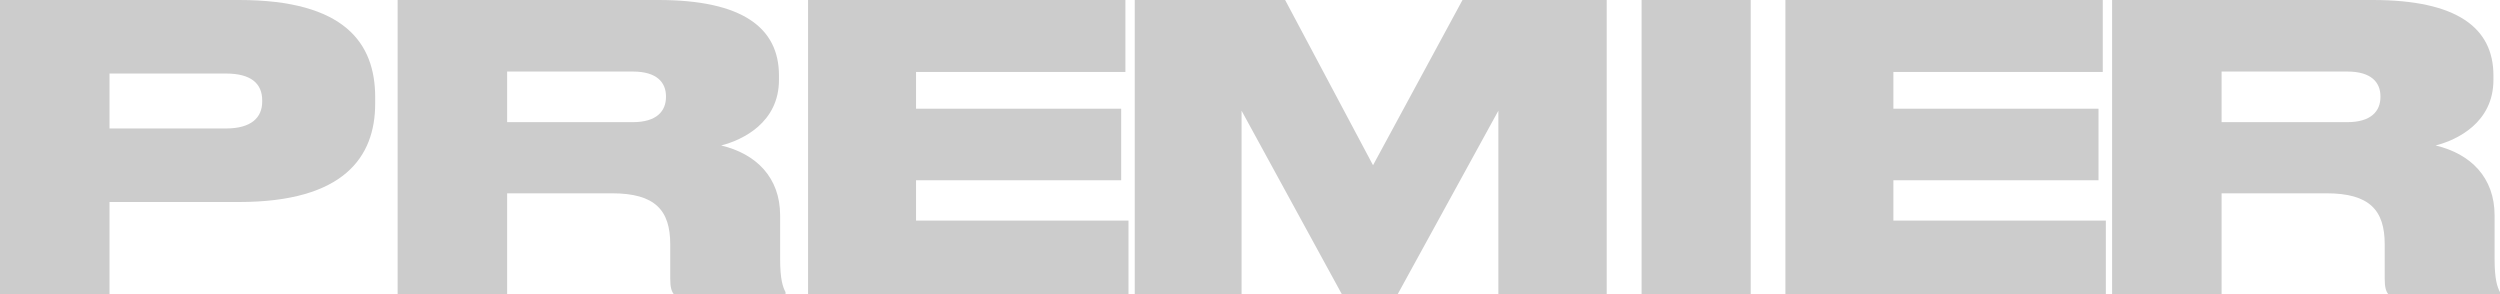 <svg width="136" height="16" viewBox="0 0 136 16" fill="none" xmlns="http://www.w3.org/2000/svg">
    <path d="M13.005 10.989C18.71 10.989 20.41 8.538 20.41 5.634V5.29C20.41 2.344 18.752 0 13.005 0H0V16H5.957V10.989H13.005ZM5.957 4H12.292C13.676 4 14.264 4.559 14.264 5.462V5.527C14.264 6.409 13.655 6.989 12.292 6.989H5.957V4Z" fill="black" fill-opacity="0.2"/>
    <path d="M27.588 10.516H33.294C35.643 10.516 36.461 11.441 36.461 13.29V15.161C36.461 15.613 36.524 15.828 36.65 16H42.733V15.893C42.586 15.613 42.439 15.204 42.439 14.086V11.72C42.439 9.656 41.139 8.366 39.23 7.914C40.405 7.613 42.376 6.667 42.376 4.344V4.108C42.376 1.505 40.384 0 35.811 0H21.631V16H27.588V10.516ZM27.588 3.892H34.427C35.748 3.892 36.23 4.495 36.23 5.247V5.269C36.23 6.043 35.727 6.645 34.427 6.645H27.588V3.892Z" fill="black" fill-opacity="0.2"/>
    <path d="M43.959 0V16H61.39V12H49.832V9.806H60.992V5.914H49.832V3.914H61.222V0H43.959Z" fill="black" fill-opacity="0.2"/>
    <path d="M61.73 16H67.541V6.022L72.994 16H76.036L81.511 6.022V16H87.405V0H79.56L74.693 8.989L69.911 0H61.73V16Z" fill="black" fill-opacity="0.2"/>
    <path d="M95.238 16V0H89.302V16H95.238Z" fill="black" fill-opacity="0.2"/>
    <path d="M97.127 0V16H114.558V12H103V9.806H114.159V5.914H103V3.914H114.39V0H97.127Z" fill="black" fill-opacity="0.2"/>
    <path d="M120.855 10.516H126.561C128.91 10.516 129.728 11.441 129.728 13.29V15.161C129.728 15.613 129.791 15.828 129.917 16H136V15.893C135.853 15.613 135.706 15.204 135.706 14.086V11.72C135.706 9.656 134.406 8.366 132.497 7.914C133.672 7.613 135.643 6.667 135.643 4.344V4.108C135.643 1.505 133.651 0 129.078 0H114.898V16H120.855V10.516ZM120.855 3.892H127.694C129.015 3.892 129.497 4.495 129.497 5.247V5.269C129.497 6.043 128.994 6.645 127.694 6.645H120.855V3.892Z" fill="black" fill-opacity="0.2"/>
</svg>
